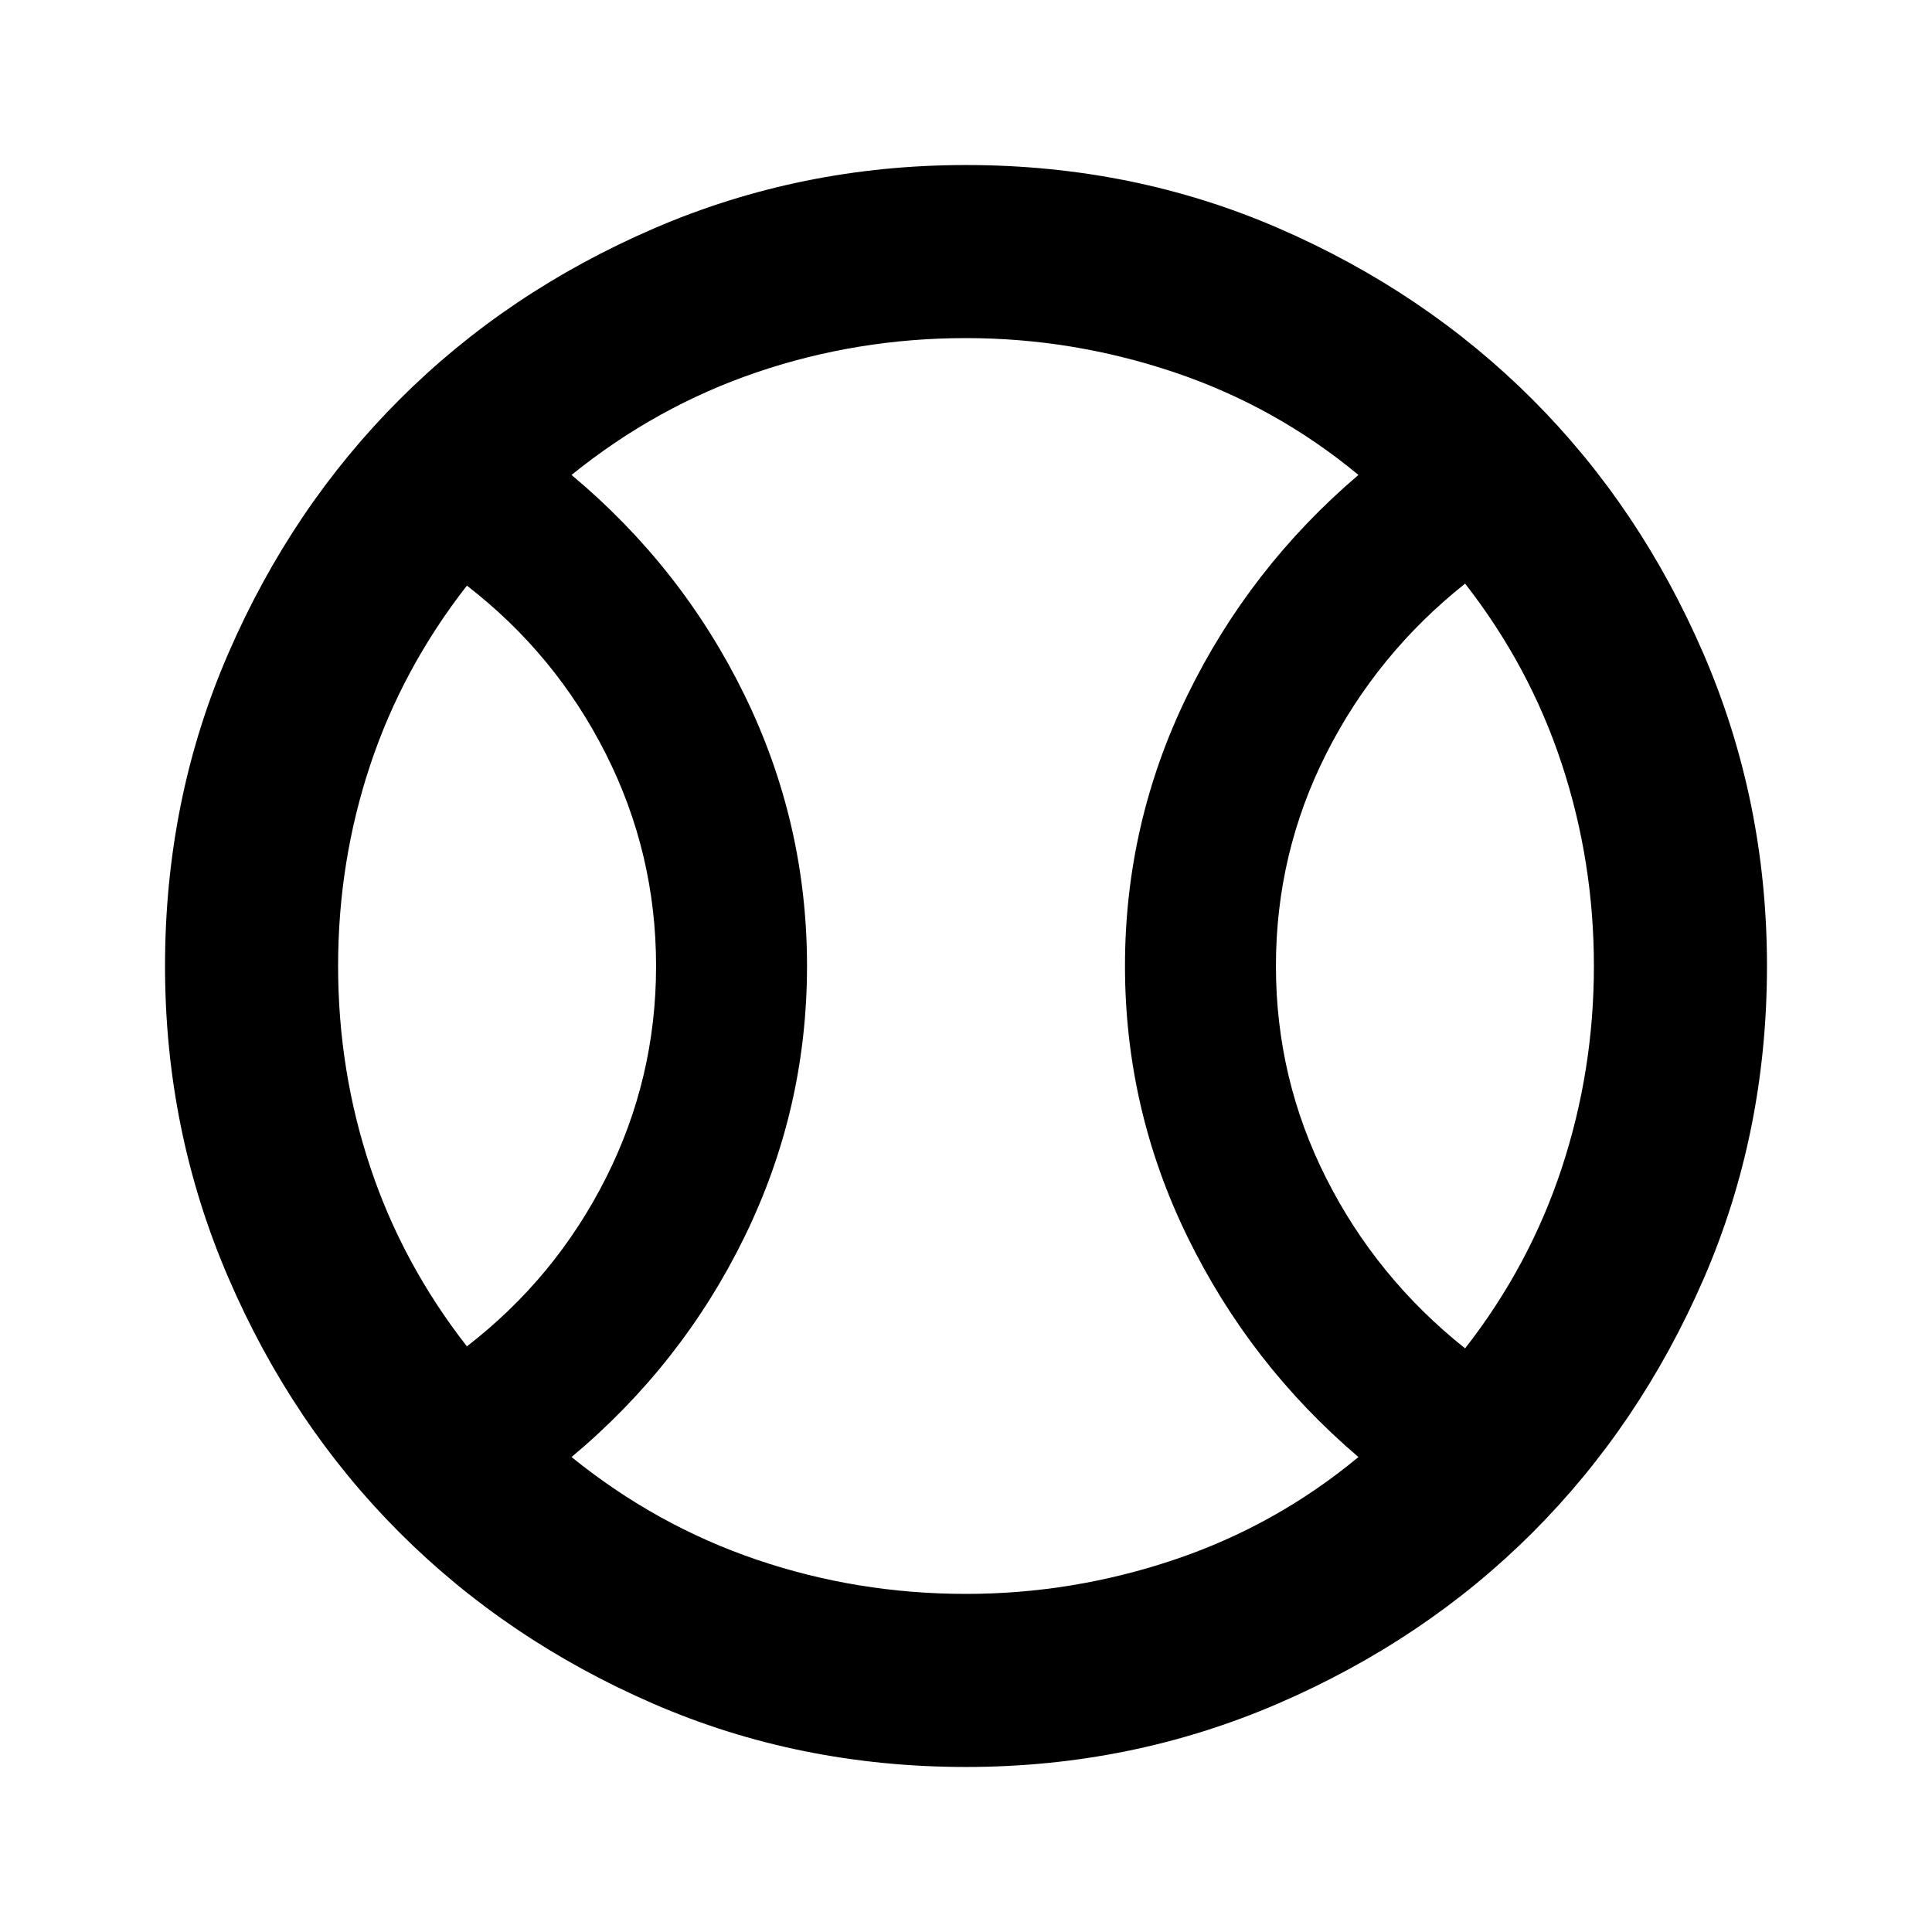 <svg xmlns="http://www.w3.org/2000/svg" height="24" width="24"><path d="M5.8 16.725Q6.9 15.875 7.525 14.637Q8.15 13.4 8.15 12Q8.15 10.6 7.525 9.363Q6.9 8.125 5.8 7.275Q5 8.3 4.6 9.5Q4.2 10.7 4.2 12Q4.2 13.3 4.6 14.5Q5 15.7 5.8 16.725ZM12 19.8Q13.325 19.8 14.588 19.375Q15.85 18.95 16.875 18.1Q15.525 16.95 14.75 15.362Q13.975 13.775 13.975 12Q13.975 10.225 14.75 8.637Q15.525 7.05 16.875 5.9Q15.85 5.05 14.588 4.625Q13.325 4.2 12 4.2Q10.65 4.2 9.4 4.625Q8.15 5.05 7.1 5.9Q8.475 7.05 9.25 8.637Q10.025 10.225 10.025 12Q10.025 13.775 9.25 15.362Q8.475 16.95 7.1 18.1Q8.15 18.95 9.4 19.375Q10.65 19.8 12 19.8ZM18.2 16.75Q19 15.725 19.4 14.512Q19.8 13.3 19.8 12Q19.8 10.7 19.4 9.487Q19 8.275 18.2 7.25Q17.1 8.125 16.475 9.363Q15.85 10.6 15.85 12Q15.85 13.4 16.475 14.637Q17.1 15.875 18.2 16.75ZM12 12Q12 12 12 12Q12 12 12 12Q12 12 12 12Q12 12 12 12Q12 12 12 12Q12 12 12 12Q12 12 12 12Q12 12 12 12Q12 12 12 12Q12 12 12 12Q12 12 12 12Q12 12 12 12Q12 12 12 12Q12 12 12 12Q12 12 12 12Q12 12 12 12ZM12 21.95Q9.925 21.95 8.113 21.163Q6.3 20.375 4.963 19.038Q3.625 17.7 2.838 15.875Q2.05 14.05 2.05 12Q2.05 9.925 2.838 8.113Q3.625 6.3 4.963 4.963Q6.3 3.625 8.125 2.837Q9.95 2.05 12 2.05Q14.075 2.05 15.887 2.837Q17.7 3.625 19.038 4.963Q20.375 6.3 21.163 8.125Q21.95 9.95 21.95 12Q21.95 14.075 21.163 15.887Q20.375 17.7 19.038 19.038Q17.7 20.375 15.875 21.163Q14.05 21.95 12 21.95Z"/></svg>